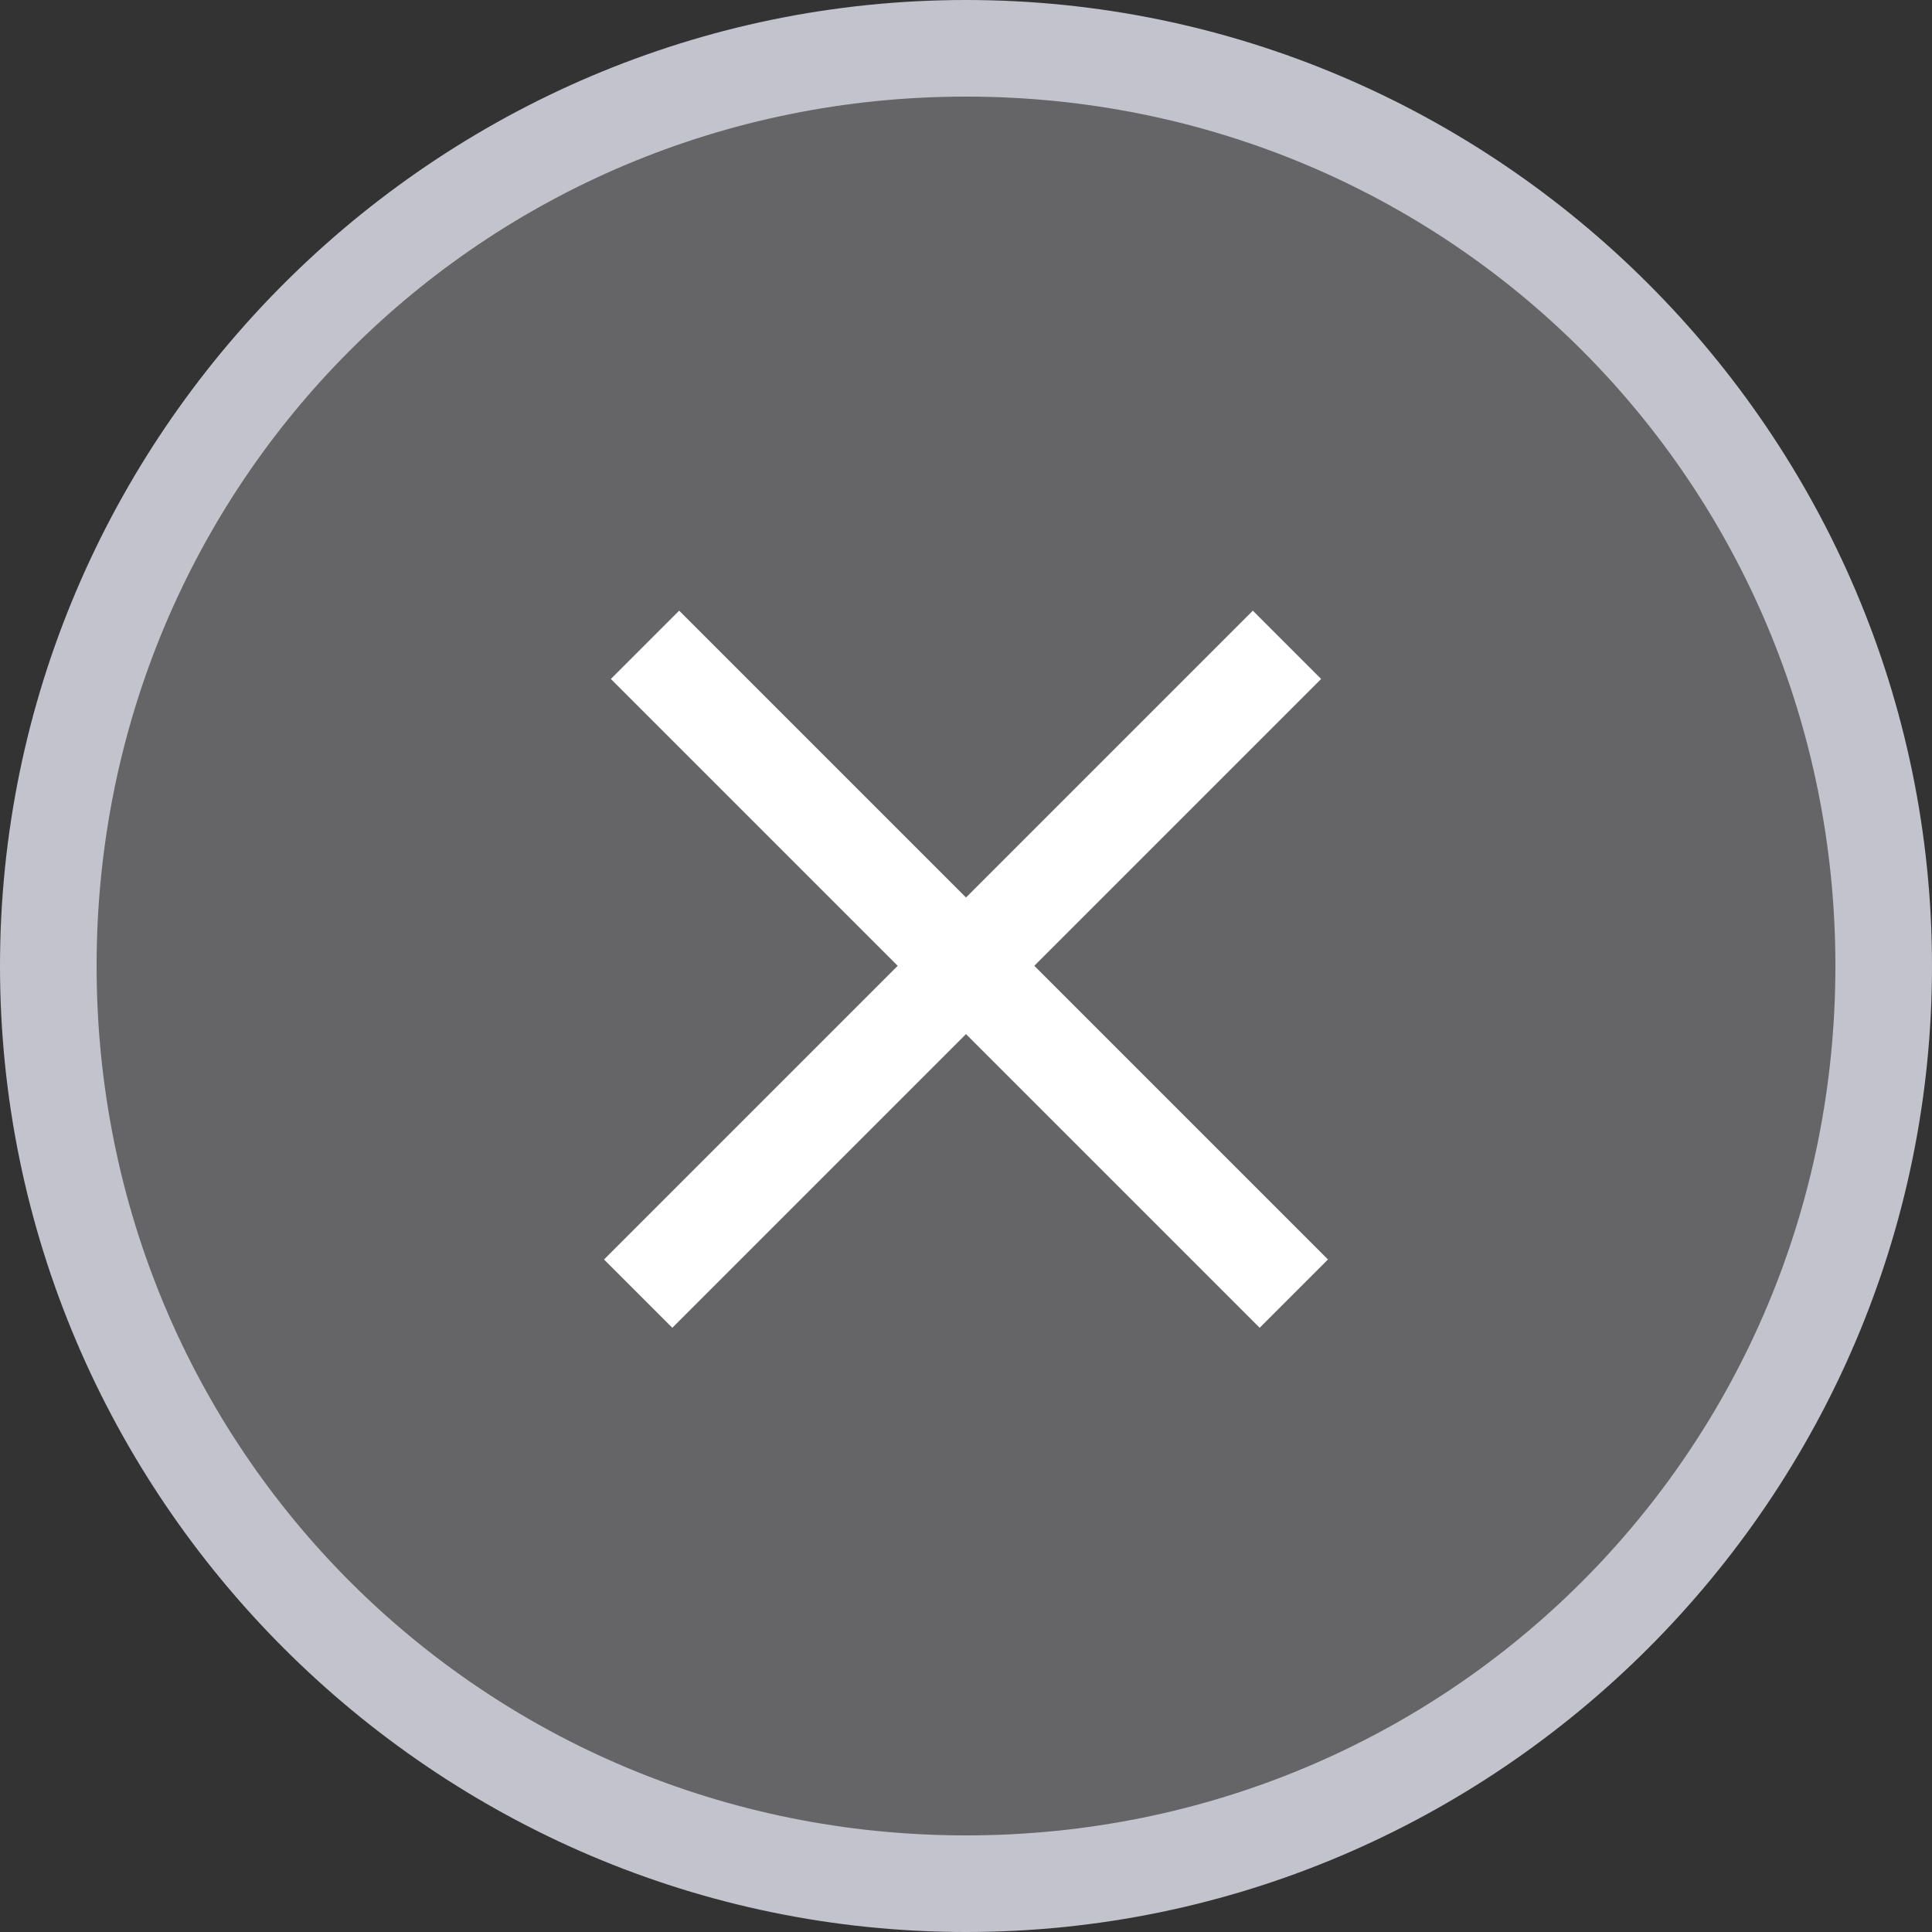 <?xml version="1.0" encoding="utf-8"?>
<!-- Generator: Adobe Illustrator 17.0.0, SVG Export Plug-In . SVG Version: 6.00 Build 0)  -->
<!DOCTYPE svg PUBLIC "-//W3C//DTD SVG 1.1//EN" "http://www.w3.org/Graphics/SVG/1.1/DTD/svg11.dtd">
<svg version="1.1" id="图层_1" xmlns="http://www.w3.org/2000/svg" xmlns:xlink="http://www.w3.org/1999/xlink" x="0px" y="0px"
	 viewBox="0 0 20 20" style="enable-background:new 0 0 20 20;" xml:space="preserve">
<rect x="0" y="0" width="20" height="20" fill="#333333" stroke="none"/>
<g id="exit_6_">
	<g id="XMLID_3837_">
		<path style="opacity:0.35;fill:#c2c3cc;" d="M10,19.5c-5.2,0-9.5-4.3-9.5-9.5S4.8,0.5,10,0.5s9.5,4.3,9.5,9.5S15.2,19.5,10,19.5z"
			/>
		<path style="fill:#c2c3cc;" d="M10,1c5,0,9,4,9,9s-4,9-9,9s-9-4-9-9S5,1,10,1 M10,0C4.5,0,0,4.5,0,10s4.5,10,10,10s10-4.5,10-10
			S15.5,0,10,0L10,0z"/>
	</g>
	<g id="XMLID_3836_">
		
			<rect x="9.5" y="5.3" transform="matrix(0.707 0.707 -0.707 0.707 10 -4.142)" style="fill:#FFFFFF;" width="1" height="9.5"/>
	</g>
	<g id="XMLID_3835_">
		
			<rect x="5.3" y="9.5" transform="matrix(0.707 0.707 -0.707 0.707 10 -4.142)" style="fill:#FFFFFF;" width="9.5" height="1"/>
	</g>
</g>
</svg>

